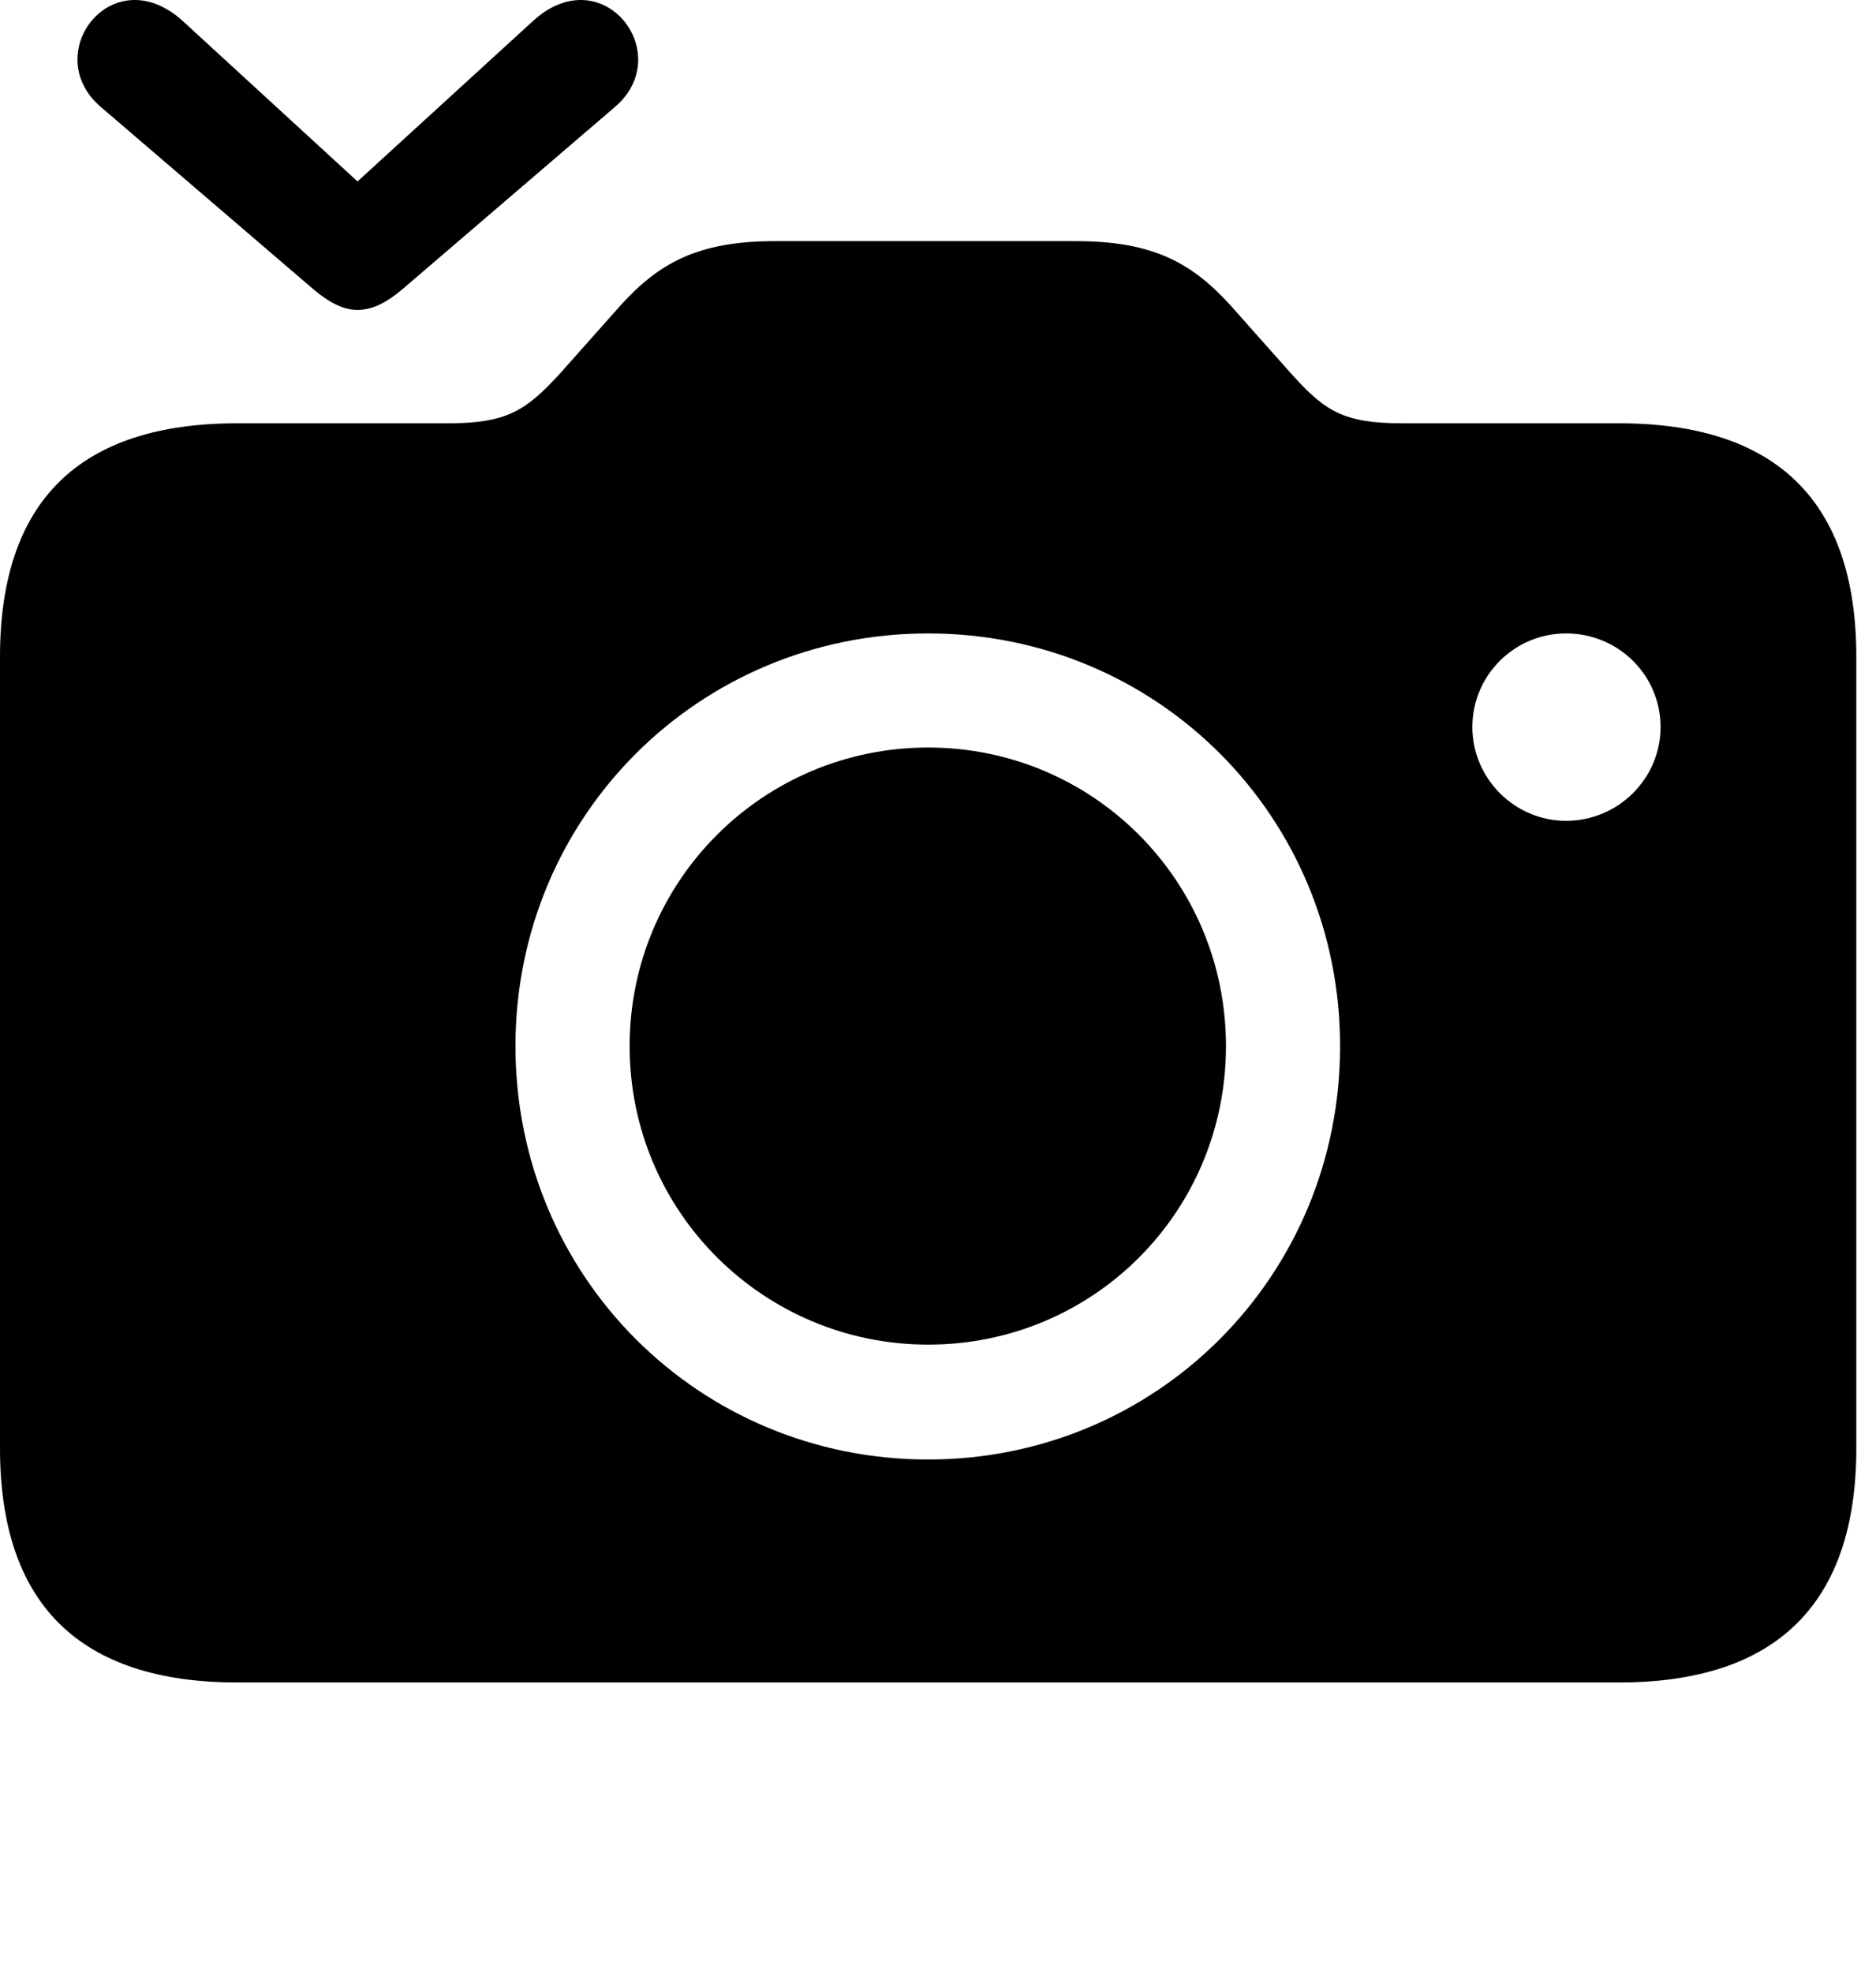 <svg version="1.1" xmlns="http://www.w3.org/2000/svg" xmlns:xlink="http://www.w3.org/1999/xlink" viewBox="0 0 33.934 35.672">
 <g>
  
  <path d="M28.328 14.848C27.398 14.848 26.633 14.083 26.633 13.153C26.633 12.21 27.398 11.458 28.328 11.458C29.271 11.458 30.037 12.21 30.037 13.153C30.037 14.083 29.271 14.848 28.328 14.848ZM4.293 30.434L29.285 30.434C32.129 30.434 33.578 29.012 33.578 26.196L33.578 11.882C33.578 9.065 32.129 7.657 29.285 7.657L25.375 7.657C24.295 7.657 23.967 7.438 23.352 6.755L22.258 5.524C21.574 4.772 20.877 4.362 19.469 4.362L14.014 4.362C12.605 4.362 11.908 4.772 11.225 5.524L10.131 6.755C9.516 7.425 9.174 7.657 8.107 7.657L4.293 7.657C1.436 7.657 0 9.065 0 11.882L0 26.196C0 29.012 1.436 30.434 4.293 30.434ZM16.789 26.401C12.646 26.401 9.324 23.093 9.324 18.923C9.324 14.766 12.646 11.458 16.789 11.458C20.932 11.458 24.24 14.766 24.24 18.923C24.24 23.093 20.918 26.401 16.789 26.401ZM16.789 24.323C19.77 24.323 22.176 21.93 22.176 18.923C22.176 15.928 19.77 13.522 16.789 13.522C13.809 13.522 11.389 15.928 11.389 18.923C11.389 21.93 13.822 24.323 16.789 24.323Z" style="fill:hsl(0 0 0/0.85)"></path>
  <path d="M1.832 1.942L5.674 5.237C5.92 5.442 6.18 5.606 6.467 5.606C6.768 5.606 7.027 5.442 7.273 5.237L11.115 1.942C12.25 0.985 10.91-0.765 9.652 0.37L6.467 3.282L3.295 0.37C2.023-0.765 0.697 0.985 1.832 1.942Z" style="fill:hsl(0 0 0/0.85)"></path>
 </g>
</svg>